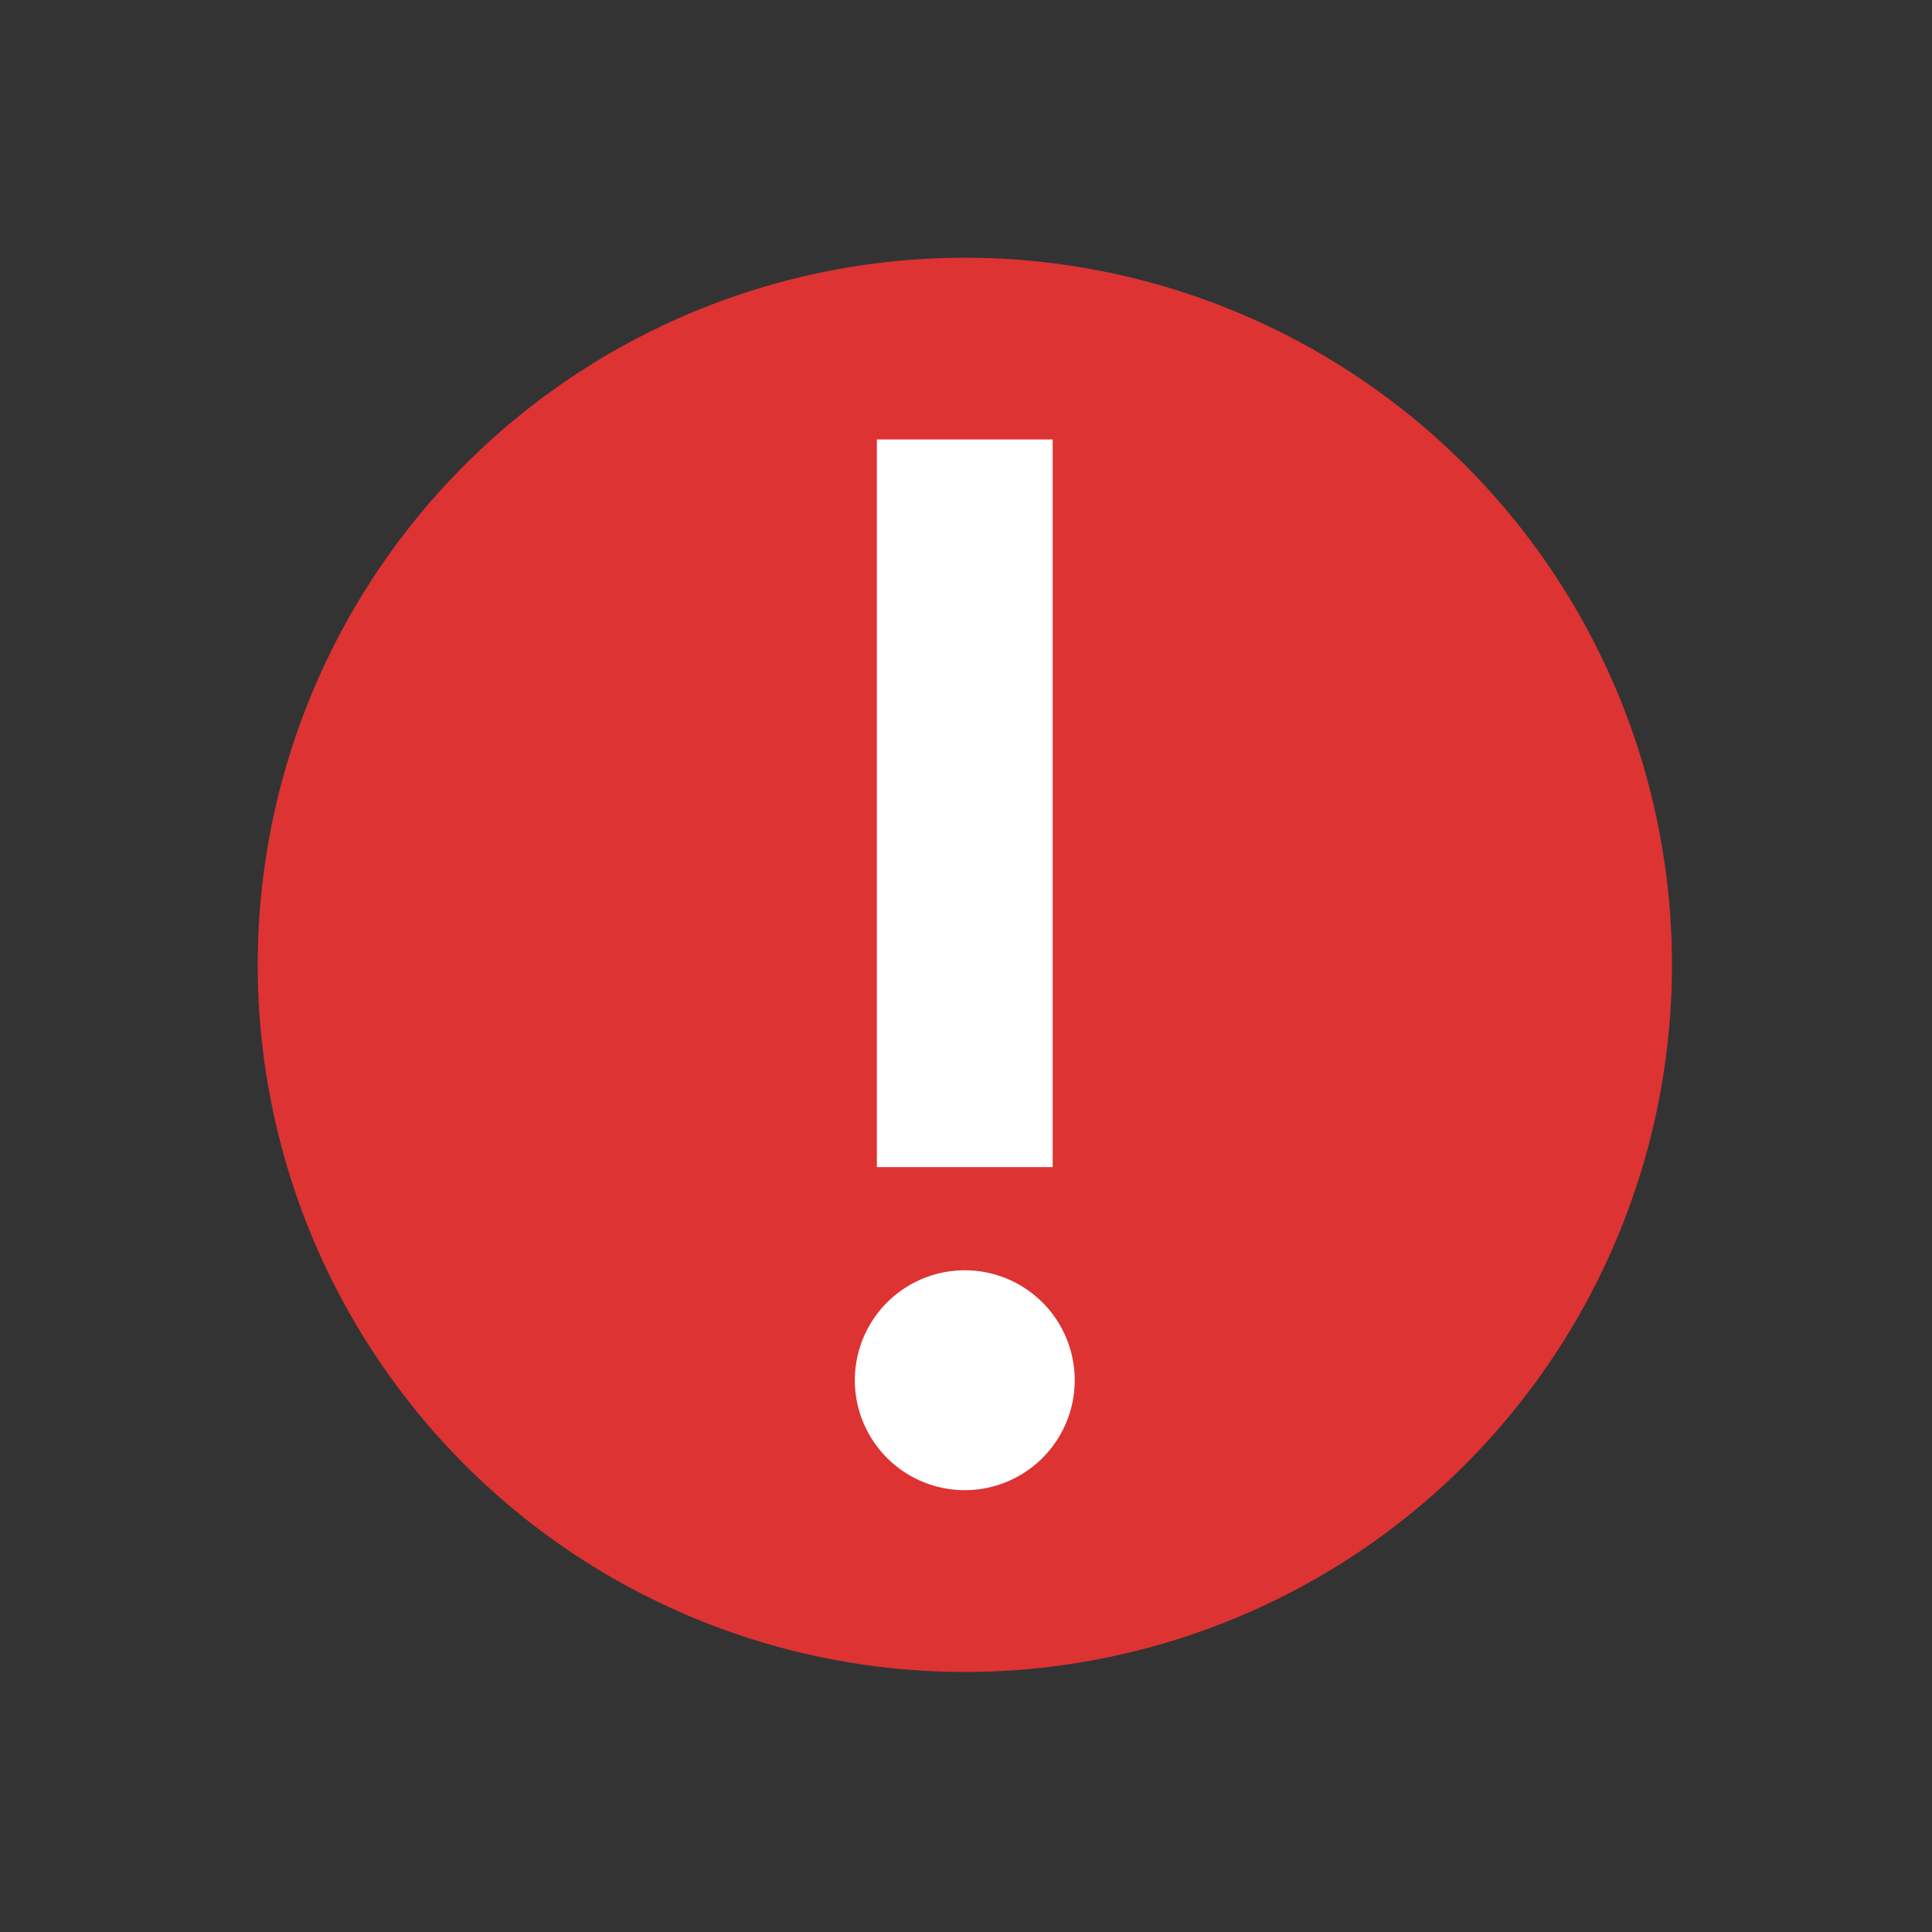 <svg width="15" height="15" viewBox="0 0 15 15" xmlns="http://www.w3.org/2000/svg"><rect x="0" y="0" width="15" height="15" fill="#333333" stroke="none"/><path d="M12.981 7.491a5.49 5.49 0 1 1-10.98 0 5.49 5.49 0 0 1 10.98 0z" fill="#d33"/><path d="M6.808 9.061V3.412h1.365v5.649zm-.171 1.655a.853.853 0 1 1 1.707 0 .853.853 0 0 1-1.707 0z" fill="#fff"/></svg>